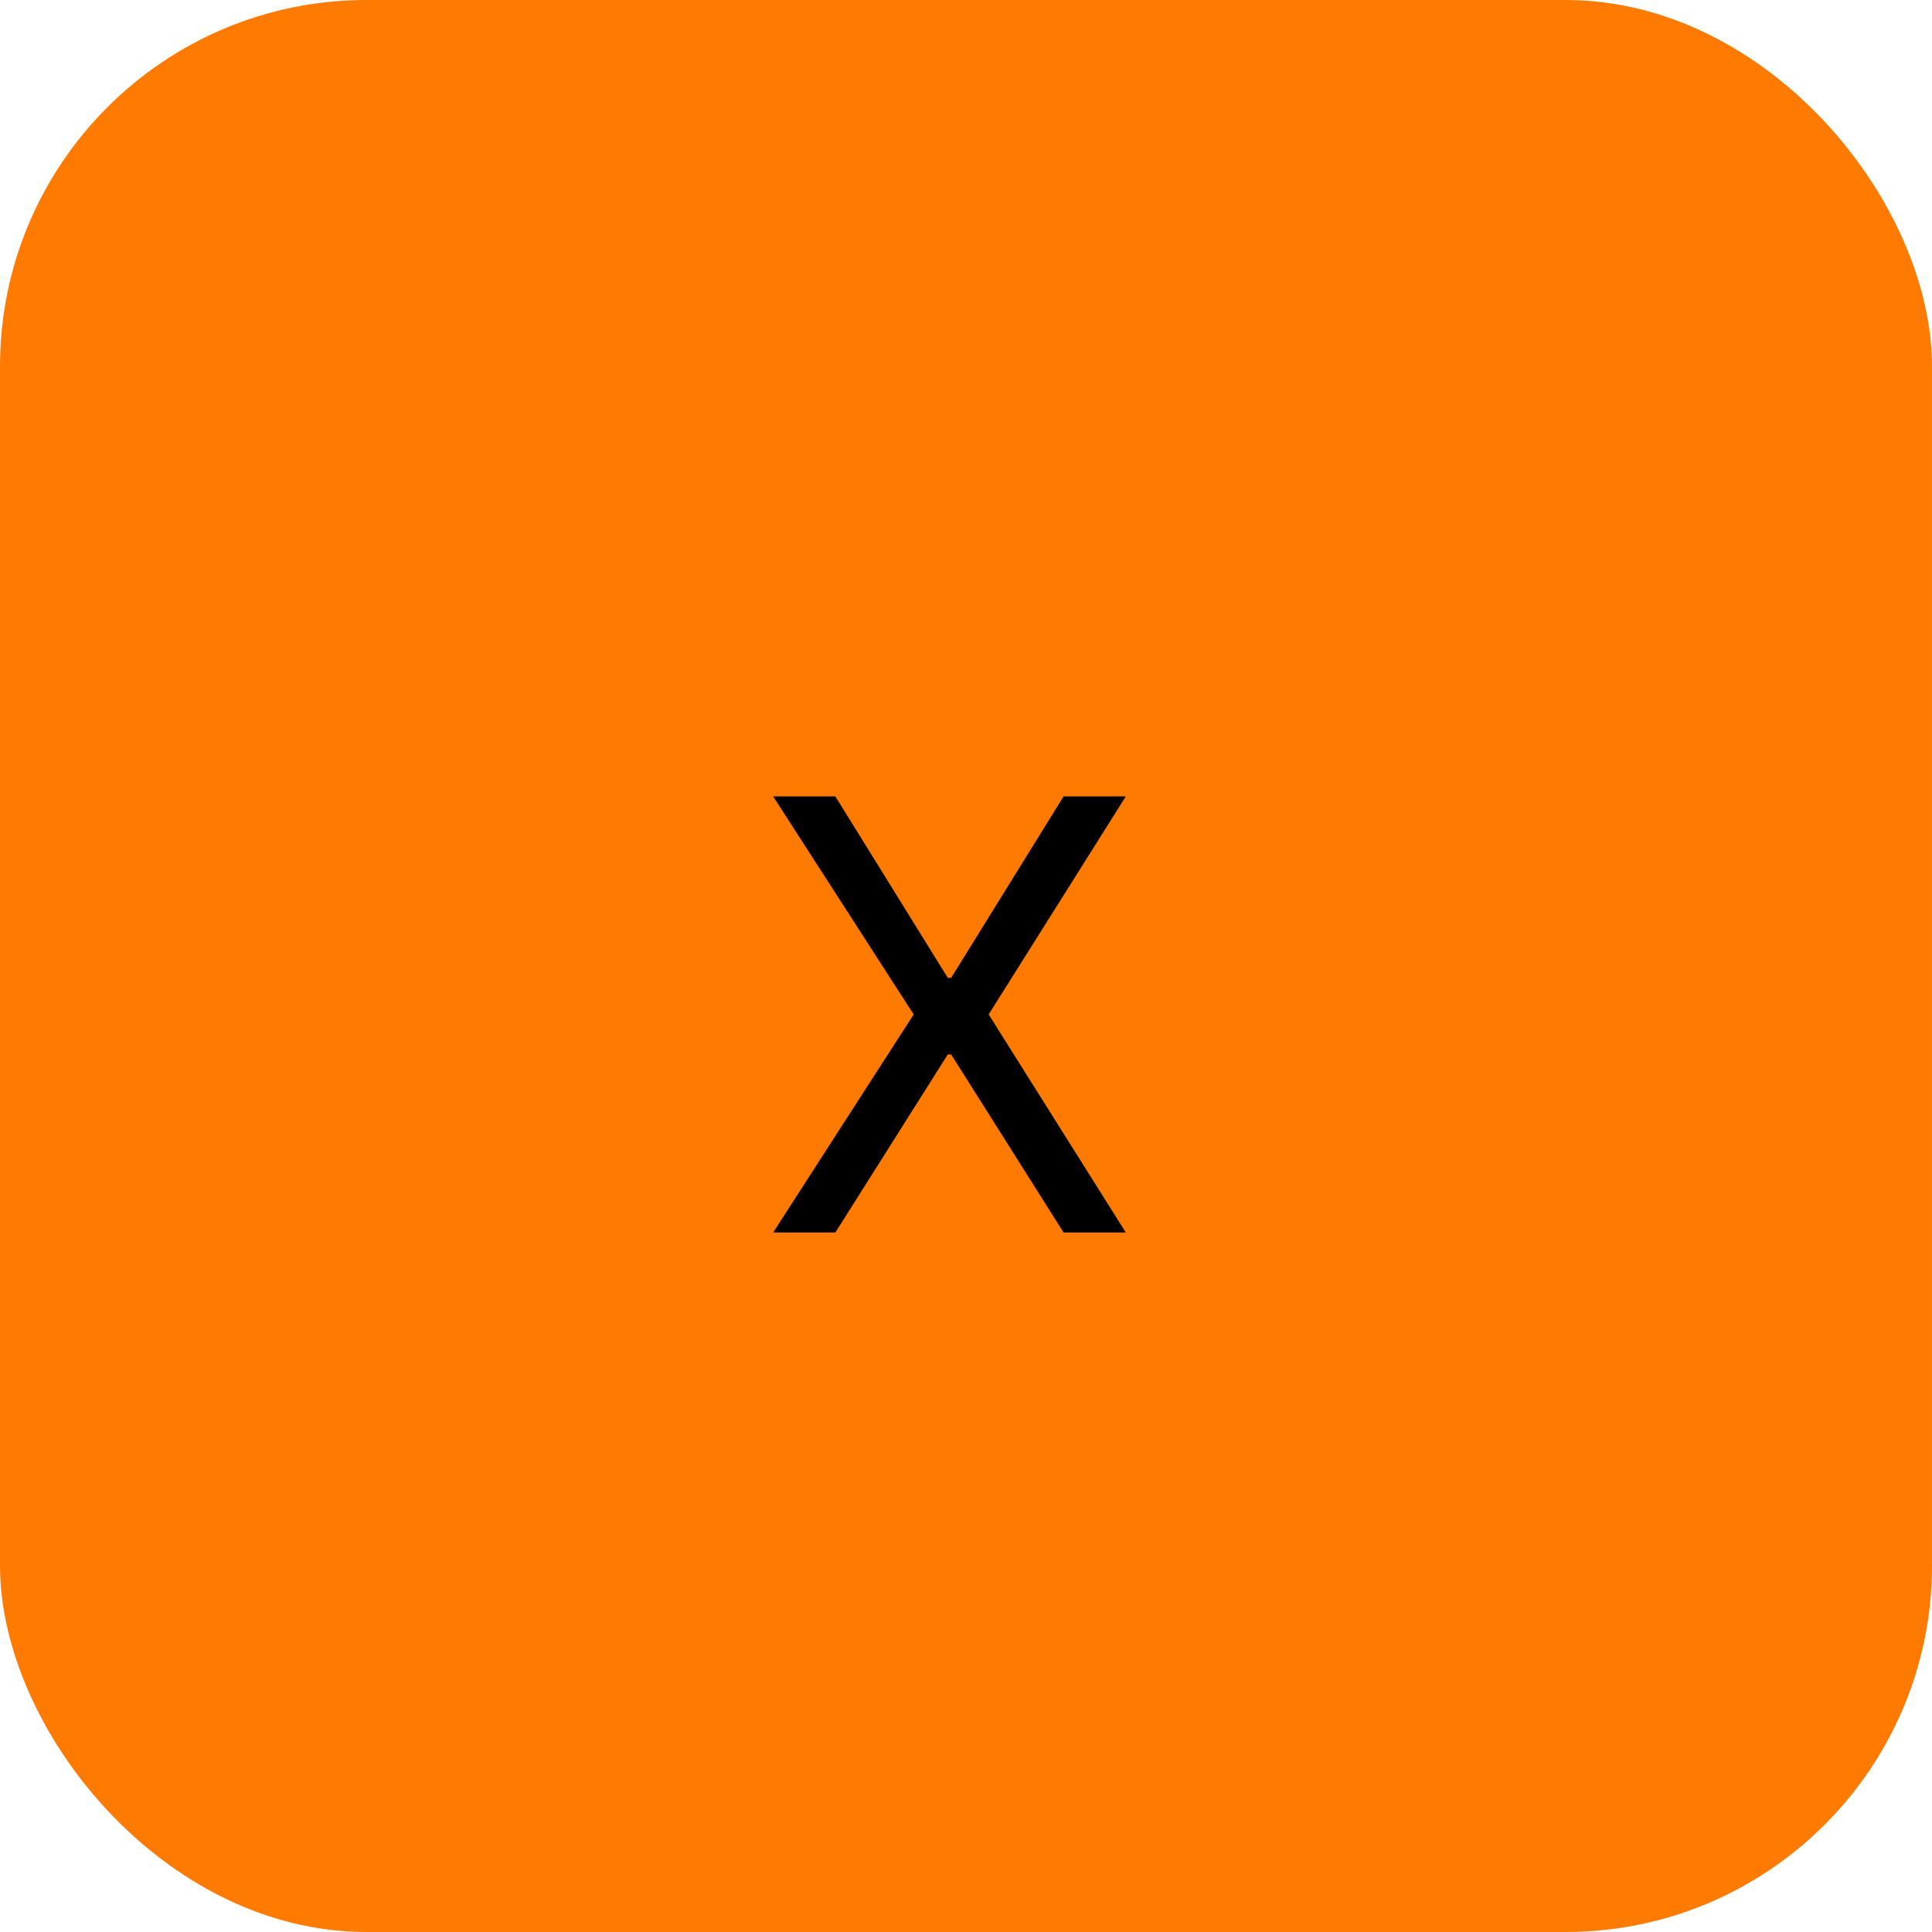 <svg width="58" height="58" viewBox="0 0 58 58" fill="none" xmlns="http://www.w3.org/2000/svg">
<rect y="-6.10352e-05" width="58" height="58" rx="11" fill="#FF7A00"/>
<path d="M25.078 23.909L28.453 29.355H28.555L31.93 23.909H33.797L29.68 30.454L33.797 37H31.93L28.555 31.656H28.453L25.078 37H23.211L27.43 30.454L23.211 23.909H25.078Z" fill="black"/>
</svg>
